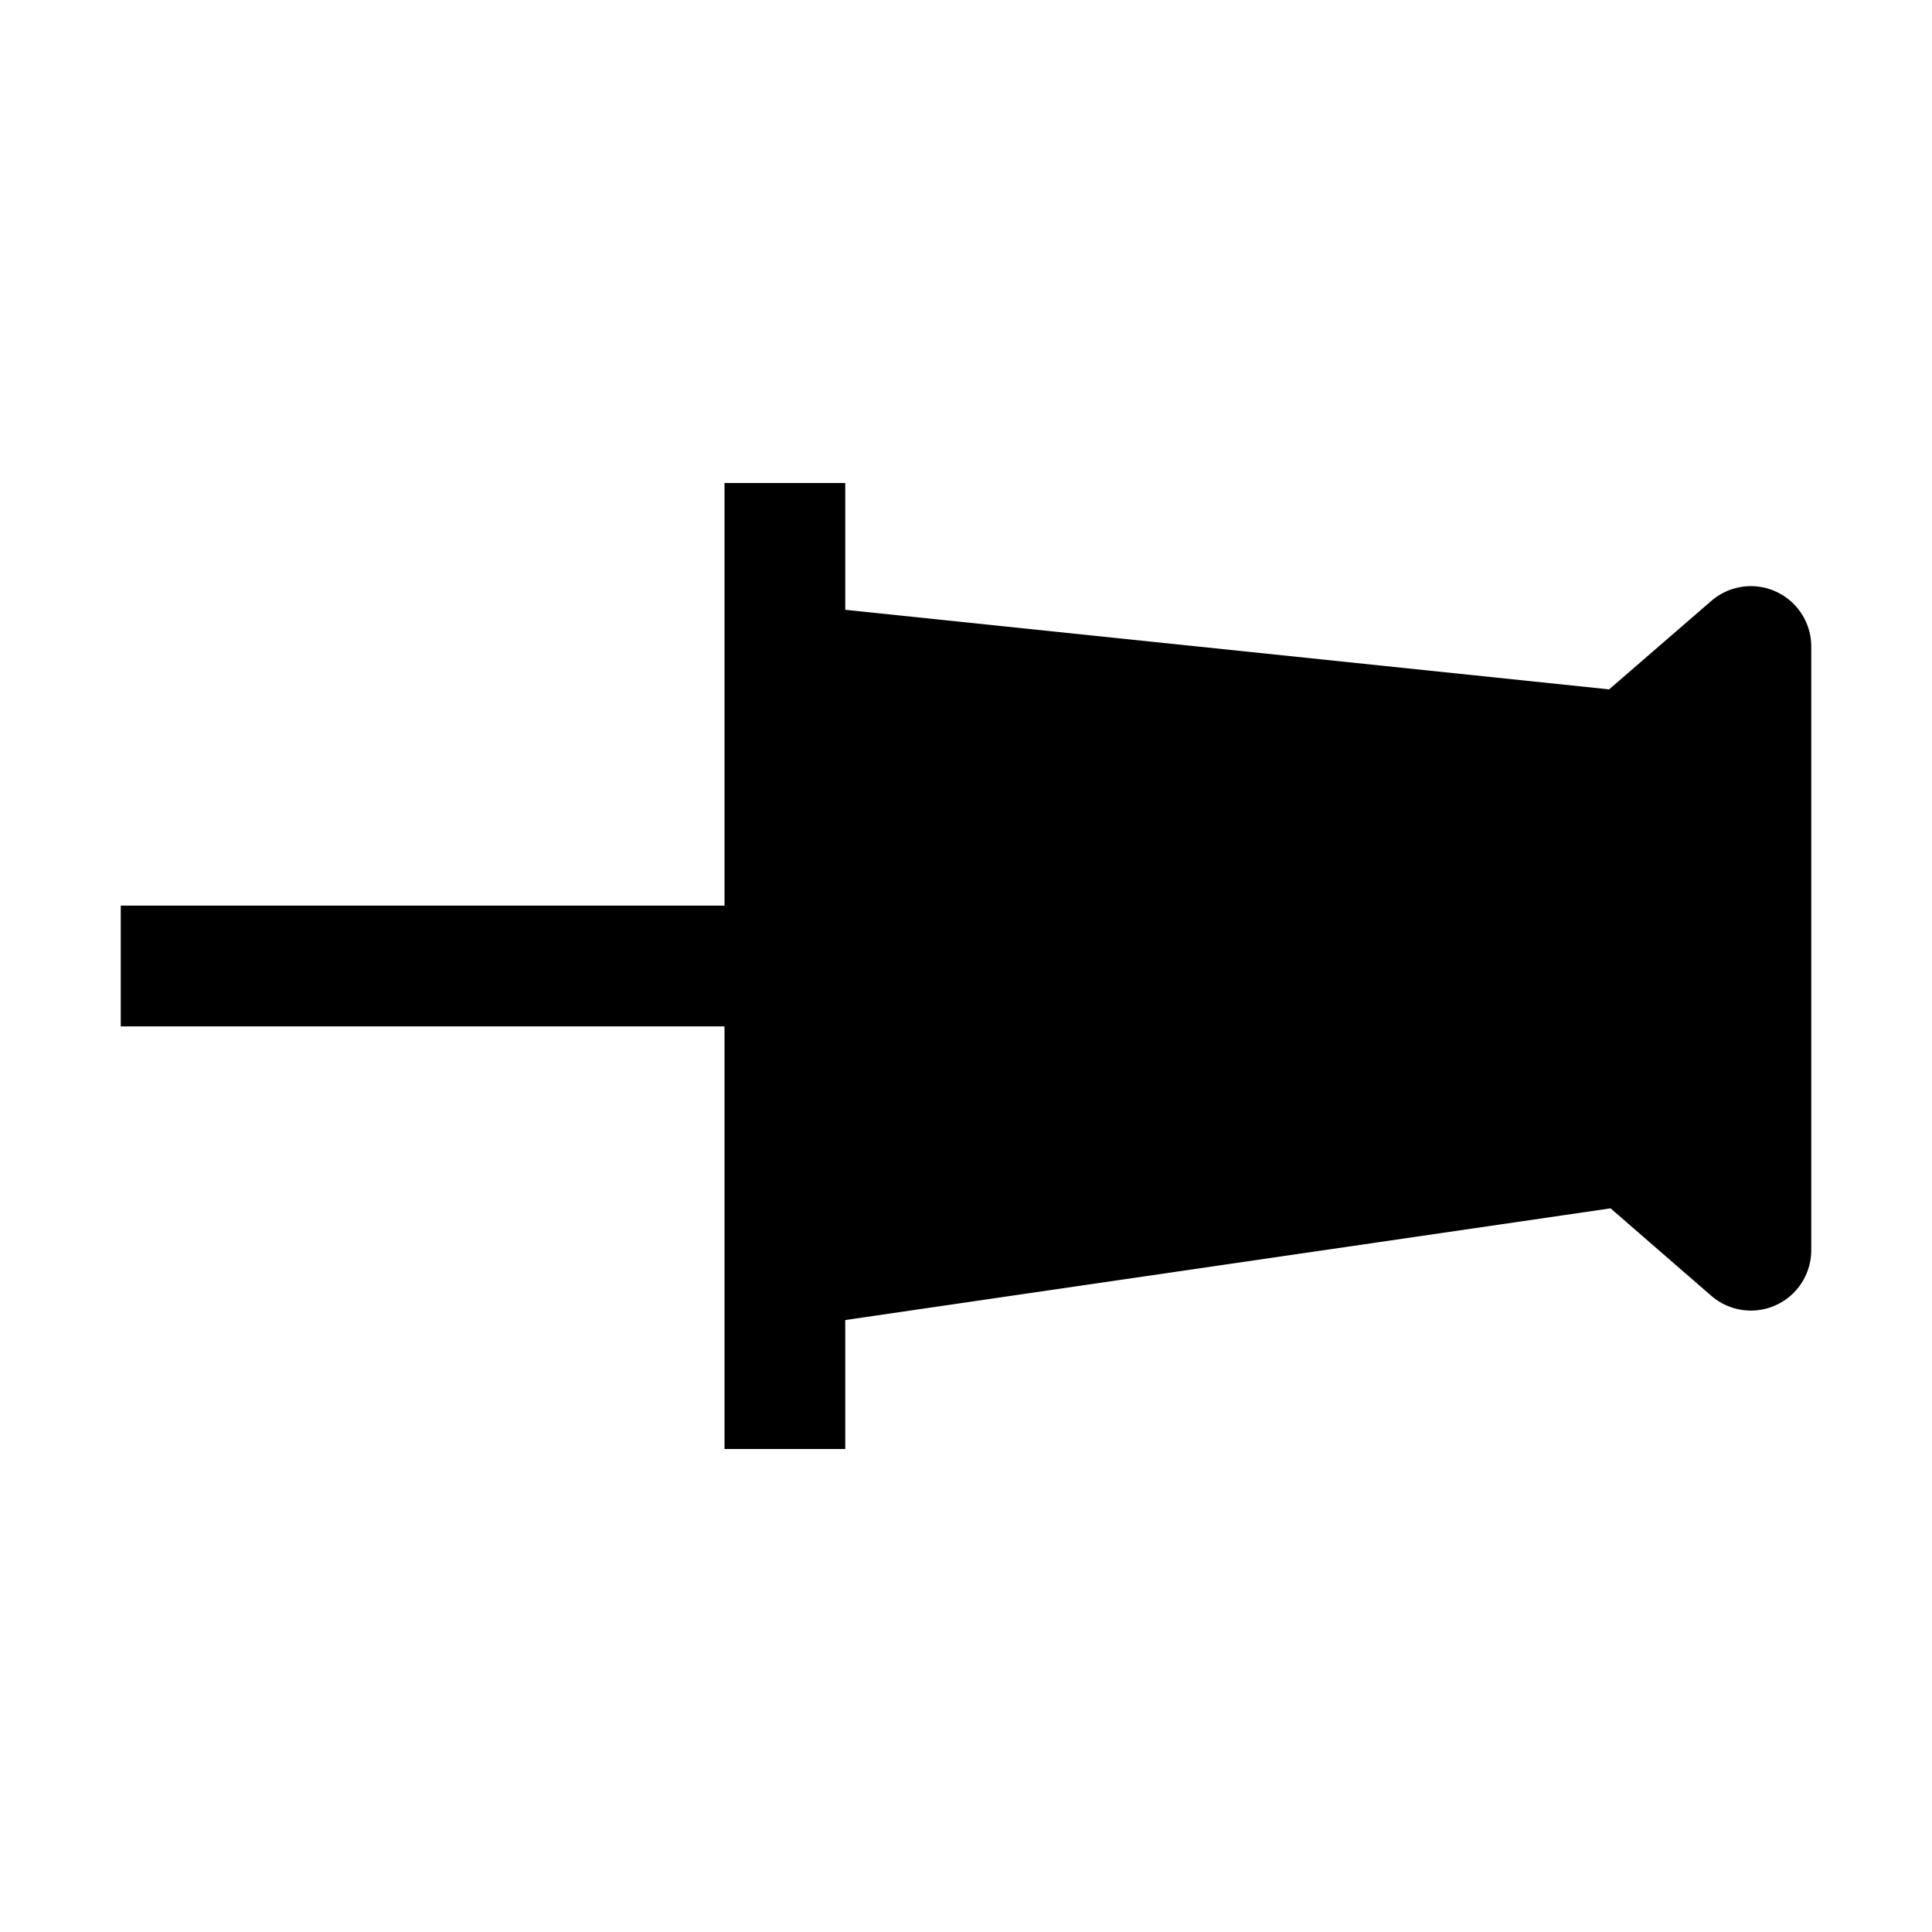 <svg xmlns="http://www.w3.org/2000/svg" xmlns:xlink="http://www.w3.org/1999/xlink" width="16" height="16" viewBox="0 0 16 16"><path fill="currentColor" fill-rule="evenodd" d="M6 12V4h1v1.05l6.326.659l.847-.733a.5.5 0 0 1 .827.378v5a.5.5 0 0 1-.828.377l-.834-.724L7 10.932V12zM1 7.5h5v1H1z" clip-rule="evenodd"/></svg>